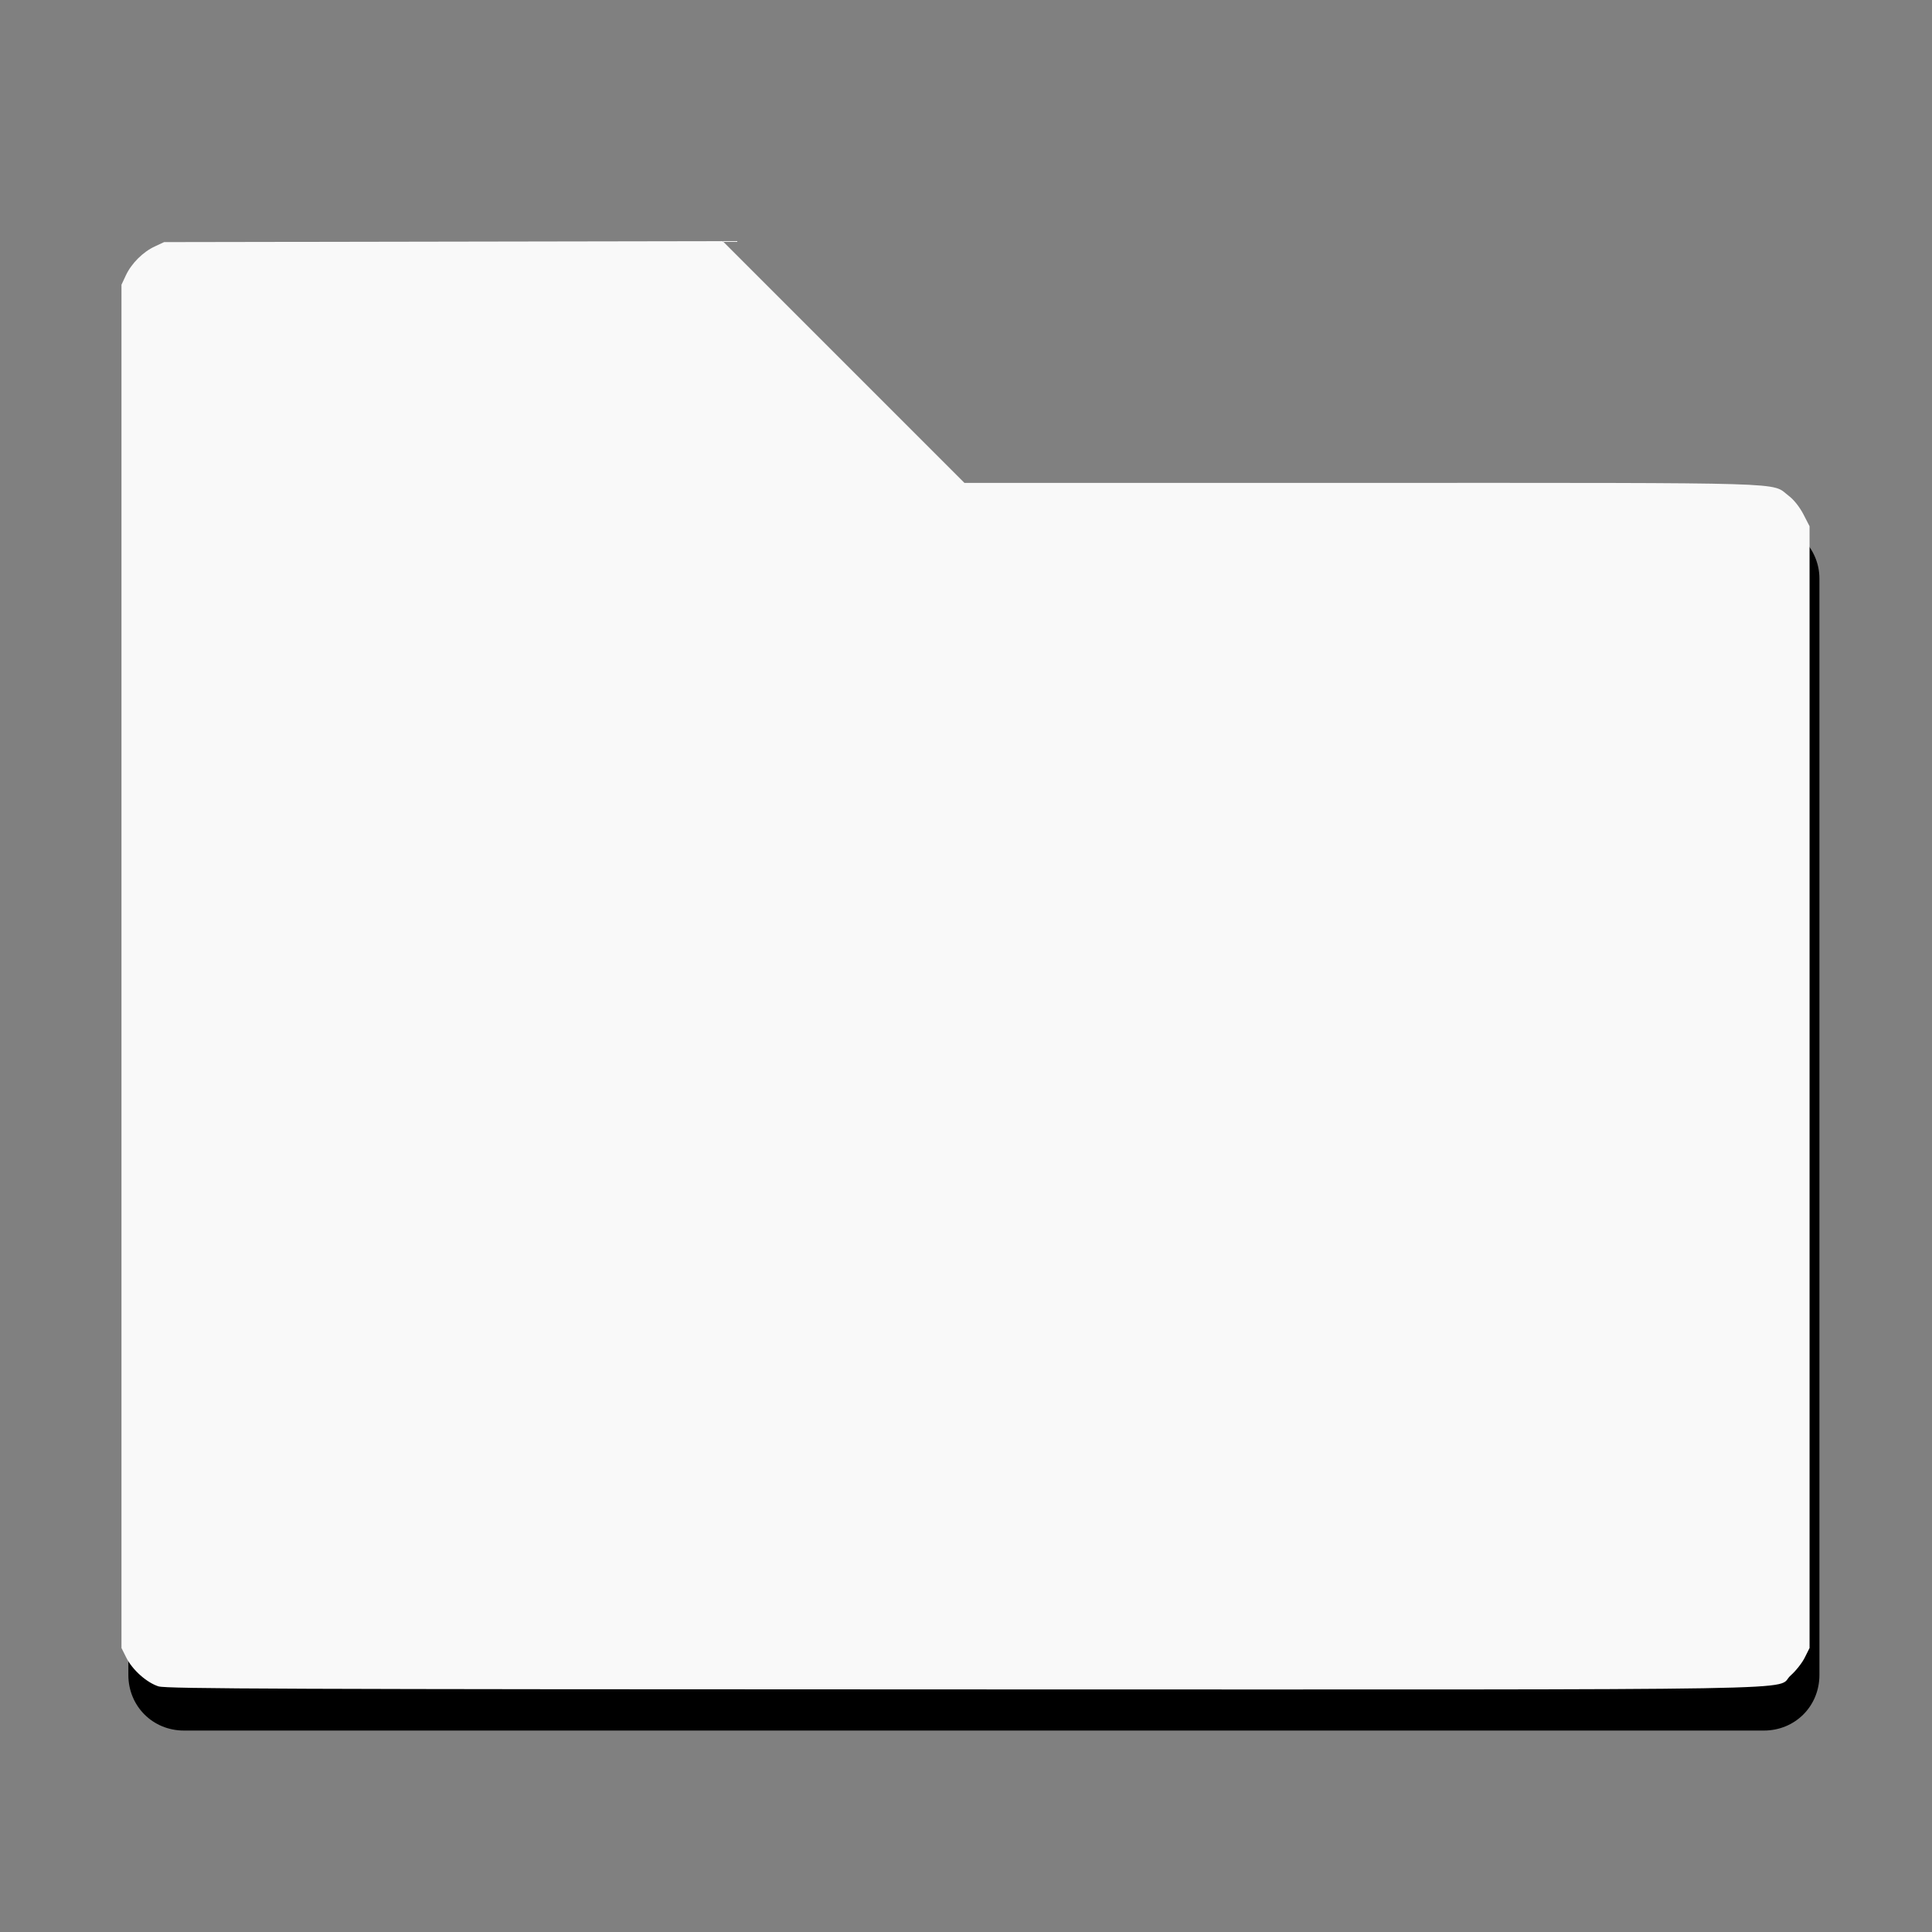 <?xml version="1.0" encoding="UTF-8" standalone="no"?>
<svg:svg
   xmlns:dc="http://purl.org/dc/elements/1.1/"
   xmlns:cc="http://creativecommons.org/ns#"
   xmlns:rdf="http://www.w3.org/1999/02/22-rdf-syntax-ns#"
   xmlns:svg="http://www.w3.org/2000/svg"
   xmlns:sodipodi="http://sodipodi.sourceforge.net/DTD/sodipodi-0.dtd"
   xmlns:inkscape="http://www.inkscape.org/namespaces/inkscape"
   height="16"
   width="16"
   version="1.0"
   id="svg3386"
   inkscape:version="0.91 r13725"
   sodipodi:docname="folder.svg">
  <svg:rect width="100%" height="100%" fill="#808080" stroke="none"/>
  <svg:defs
     id="defs3394" />
  <sodipodi:namedview
     pagecolor="#ffffff"
     bordercolor="#666666"
     borderopacity="1"
     objecttolerance="10"
     gridtolerance="10"
     guidetolerance="10"
     inkscape:pageopacity="0"
     inkscape:pageshadow="2"
     inkscape:window-width="1918"
     inkscape:window-height="1180"
     id="namedview3392"
     showgrid="false"
     inkscape:zoom="59.4375"
     inkscape:cx="8"
     inkscape:cy="8"
     inkscape:window-x="0"
     inkscape:window-y="18"
     inkscape:window-maximized="1"
     inkscape:current-layer="svg3386" />
  <style>color: #FFFFFF !import</style>
  <svg:g
     fill-rule="evenodd"
     transform="matrix(.867 0 0 .867 -172.05 -864.43)"
     id="g3388">
    <svg:path
       d="m200.2 999.72c-0.289 0-0.531 0.242-0.531 0.531v12.784c0 0.298 0.233 0.531 0.531 0.531h15.091c0.299 0 0.531-0.233 0.531-0.531l0-10.474c0-0.289-0.242-0.534-0.531-0.534l-7.546 0.001-2.308-2.308z"
       fill-rule="evenodd"
       id="path3390" />
  </svg:g>
  <svg:path
     style="fill:#f9f9f9"
     d="M 1.316,13.967 C 1.216,13.936 1.097,13.83 1.046,13.728 l -0.04,-0.08 0,-5.645 0,-5.645 0.036,-0.077 c 0.046,-0.099 0.142,-0.195 0.24,-0.24 l 0.077,-0.036 2.313,-0.004 2.313,-0.004 1.001,1.001 1.001,1.001 3.29,0 c 3.634,0 3.386,-0.007 3.535,0.106 0.045,0.034 0.091,0.093 0.123,0.154 l 0.051,0.099 0,4.645 0,4.645 -0.04,0.08 c -0.022,0.044 -0.074,0.11 -0.116,0.147 -0.146,0.128 0.498,0.117 -6.842,0.116 -5.636,-0.001 -6.608,-0.005 -6.674,-0.025 z"
     id="path3398"
     inkscape:connector-curvature="0" />
</svg:svg>
